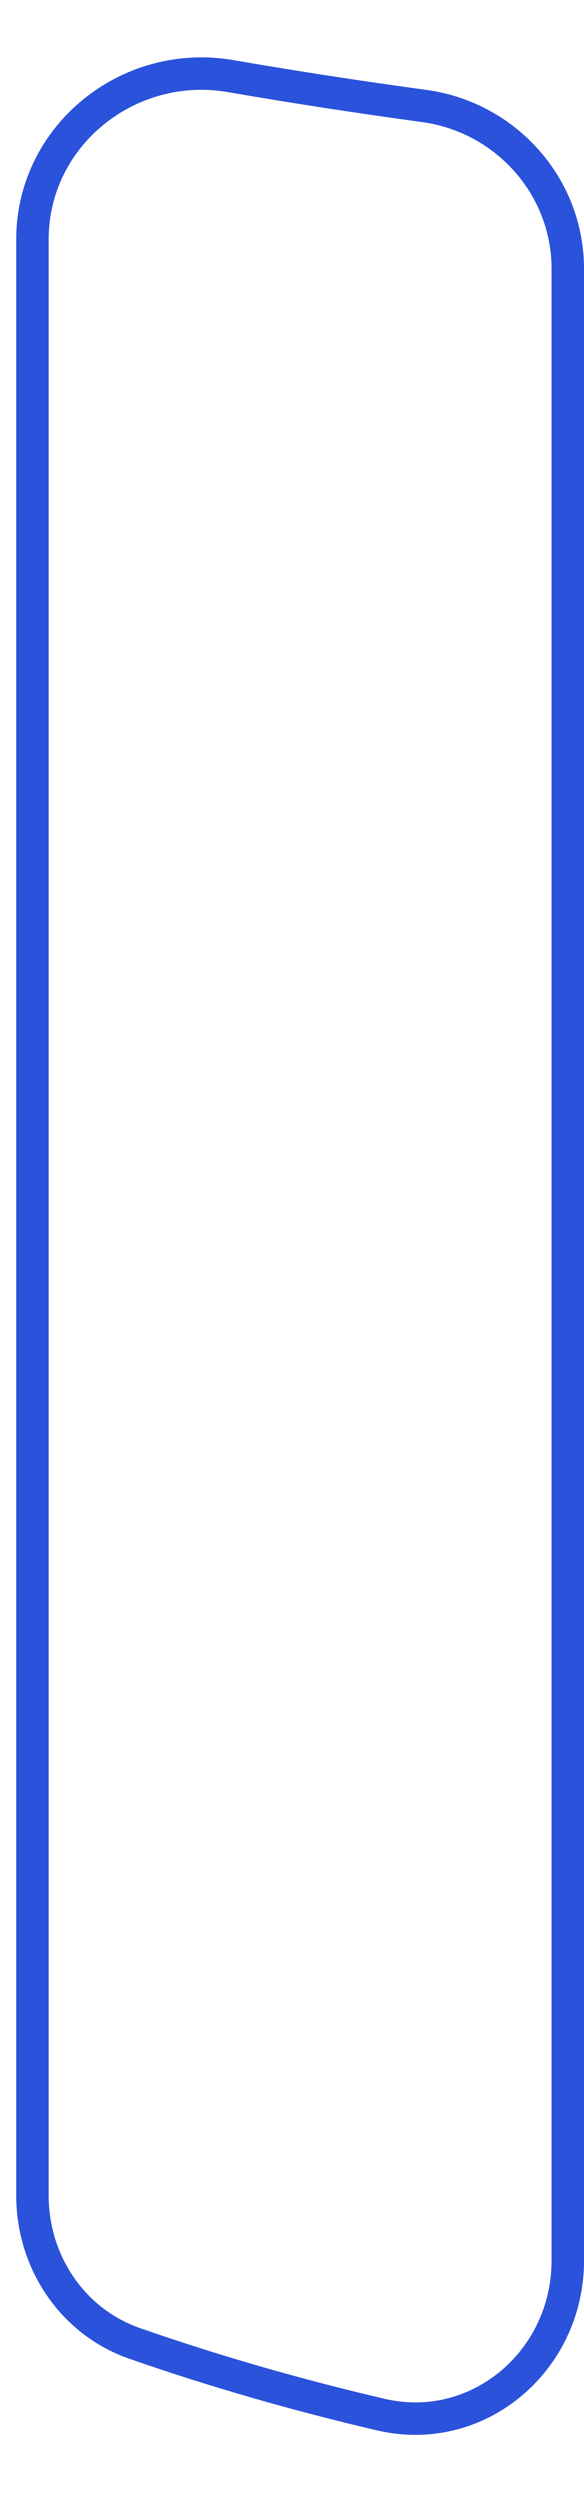 <svg width="18" height="77" viewBox="0 0 18 77" fill="none" xmlns="http://www.w3.org/2000/svg">
<path d="M13.073 3.264C15.591 3.608 17.5 5.737 17.5 8.279V69.629C17.5 72.708 14.739 75.068 11.74 74.367C9.139 73.76 6.6 73.029 4.146 72.173C2.226 71.502 1 69.656 1 67.622V7.373C1 4.175 3.962 1.798 7.113 2.345C9.002 2.672 10.984 2.979 13.073 3.264Z" stroke="#2B52DB"/>
</svg>
